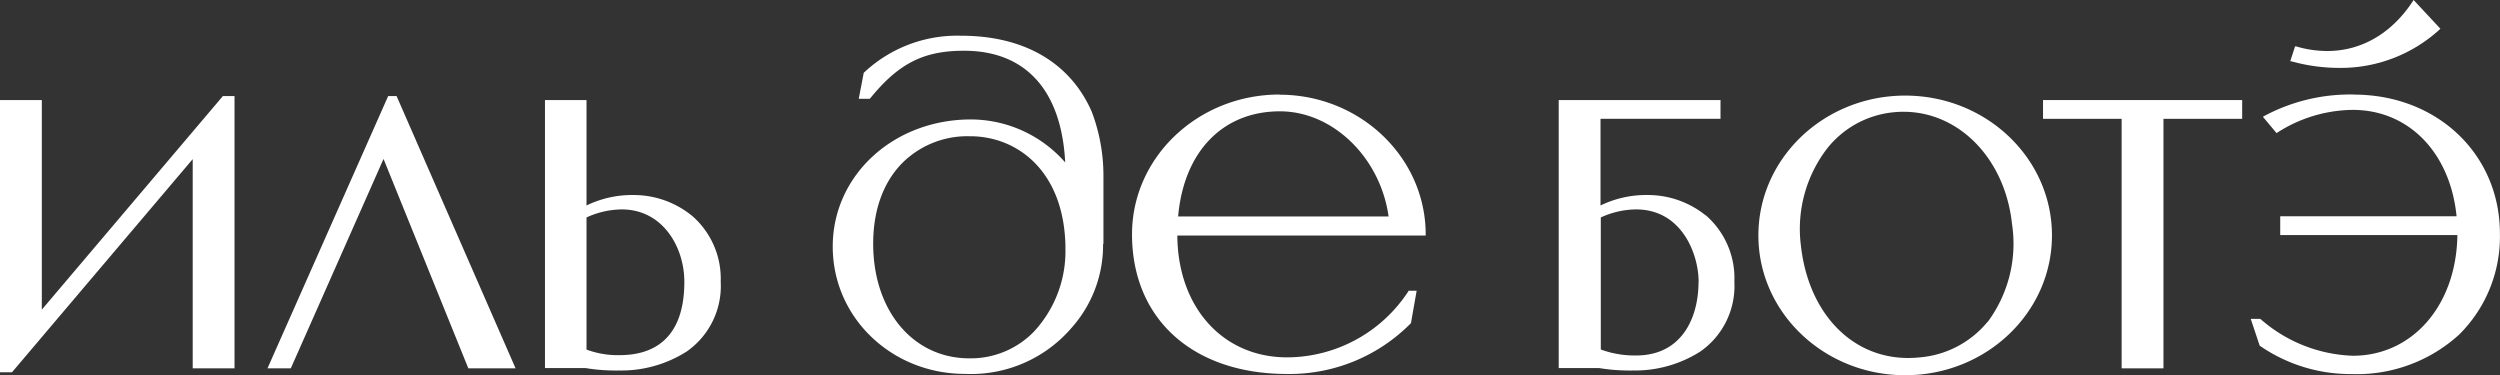 <svg xmlns="http://www.w3.org/2000/svg" viewBox="0 0 279.83 42"><rect x="0" y="0" width="279.83" height="42" fill="#333333" stroke="none"/><defs><style>.cls-1{fill:#fff;}</style></defs><title>logo large</title><g id="Layer_2" data-name="Layer 2"><g id="Layer_1-2" data-name="Layer 1"><g id="logo"><path class="cls-1" d="M69.41,39.75a10,10,0,0,1-3.59-.56l-.17-.06V24.34a9.61,9.61,0,0,1,3.95-.9c4.56,0,7,4.18,7,8.11,0,6.78-3.92,8.2-7.21,8.2m8-15.65a10.31,10.31,0,0,0-6.5-2.27A11.64,11.64,0,0,0,65.65,23V11.2H61v30h4.54a21,21,0,0,0,3.76.27,13.63,13.63,0,0,0,7.57-2.13,8.94,8.94,0,0,0,3.8-7.82A9.31,9.31,0,0,0,77.4,24.1"/><polygon class="cls-1" points="4.68 34.66 4.68 11.2 0 11.2 0 41.67 1.34 41.67 21.57 17.81 21.57 41.23 26.25 41.23 26.25 10.75 24.95 10.75 4.68 34.66"/><polygon class="cls-1" points="44.39 10.75 43.45 10.75 29.94 41.23 32.55 41.23 42.93 17.79 52.39 41.15 52.42 41.23 57.71 41.23 44.42 10.82 44.39 10.75"/><path class="cls-1" d="M261.8,7.6a16.41,16.41,0,0,0,11.36-4.38h0l-3-3.22c-2.34,3.65-5.75,5.71-9.67,5.71A12.23,12.23,0,0,1,257,5.19l-.11,0-.54,1.67.12,0a20,20,0,0,0,5.32.74"/><path class="cls-1" d="M131.87,24.23c.64-7.27,5-11.77,11.4-11.77,5.91,0,11.23,5.16,12.16,11.77Zm11.36-13.65c-9.11,0-16.52,7-16.52,15.64,0,9.5,6.82,15.64,17.37,15.64a19.07,19.07,0,0,0,13.85-5.69l0,0,.64-3.63h-.92l0,.05A16.27,16.27,0,0,1,144.07,40c-7.2,0-12.24-5.6-12.29-13.64h27.8v-.12c0-8.62-7.34-15.64-16.36-15.64"/><path class="cls-1" d="M263.48,10.58A20.39,20.39,0,0,0,253.41,13l-.12.07,1.53,1.83.09-.06a15.87,15.87,0,0,1,8.44-2.54c6.26,0,10.91,4.78,11.62,11.91H255.23v2.1h19.83c-.1,7.83-5,13.51-11.71,13.51A16.5,16.5,0,0,1,253,35.69l0,0h-1.07l1,3,0,0a17.85,17.85,0,0,0,10.27,3.18,17,17,0,0,0,12.06-4.42,15.43,15.43,0,0,0,4.56-11.31c0-8.86-7-15.55-16.35-15.55"/><polygon class="cls-1" points="228.68 13.3 237.48 13.3 237.48 41.23 242.16 41.23 242.16 13.3 250.97 13.3 250.97 11.2 228.68 11.2 228.68 13.3"/><path class="cls-1" d="M119.25,27.61a13.24,13.24,0,0,1-3.51,9.5,9.85,9.85,0,0,1-7.17,3h-.07c-6.2,0-10.63-5.17-10.76-12.5-.07-3.88,1.05-7.12,3.25-9.36a10.32,10.32,0,0,1,7.53-3h.08c5.21,0,10.53,3.84,10.66,12.41m4.25-.33V19.59a20.2,20.2,0,0,0-1.31-7.09C119.79,7,114.61,4,107.6,4A15.23,15.23,0,0,0,96.68,8.15l0,0-.56,2.91h1.24c3.24-4,6.05-5.38,10.55-5.38,6.9,0,10.91,4.44,11.32,12.5a14.08,14.08,0,0,0-10.55-4.81c-8.67,0-15.47,6.25-15.47,14.23S99.84,41.85,108,41.85a14.83,14.83,0,0,0,11.91-5.12,13.89,13.89,0,0,0,3.56-9.45"/><path class="cls-1" d="M222.49,36a11,11,0,0,1-7.59,4,13,13,0,0,1-1.32.07c-6.35,0-11.16-5.05-12-12.57a14.78,14.78,0,0,1,2.92-10.86,10.8,10.8,0,0,1,7.42-4.07,11.05,11.05,0,0,1,1.13-.06c6.26,0,11.38,5.28,12.16,12.56a14.72,14.72,0,0,1-2.75,11M213.25,10.7c-9.06,0-16.43,7-16.43,15.65S204.19,42,213.25,42s16.43-7,16.43-15.65S222.31,10.7,213.25,10.7"/><path class="cls-1" d="M190.12,31.55c0,4-1.85,8.24-7,8.24a11,11,0,0,1-3.74-.6l-.2-.07V24.34a9.62,9.62,0,0,1,3.95-.9c5.12,0,7,5,7,8.11m.78-7.45a10.31,10.31,0,0,0-6.5-2.27A11.64,11.64,0,0,0,179.15,23V13.3h13.43V11.2H174.47v30H179a21,21,0,0,0,3.76.27,13.62,13.62,0,0,0,7.57-2.13,8.94,8.94,0,0,0,3.8-7.82,9.31,9.31,0,0,0-3.23-7.45"/></g></g></g></svg>